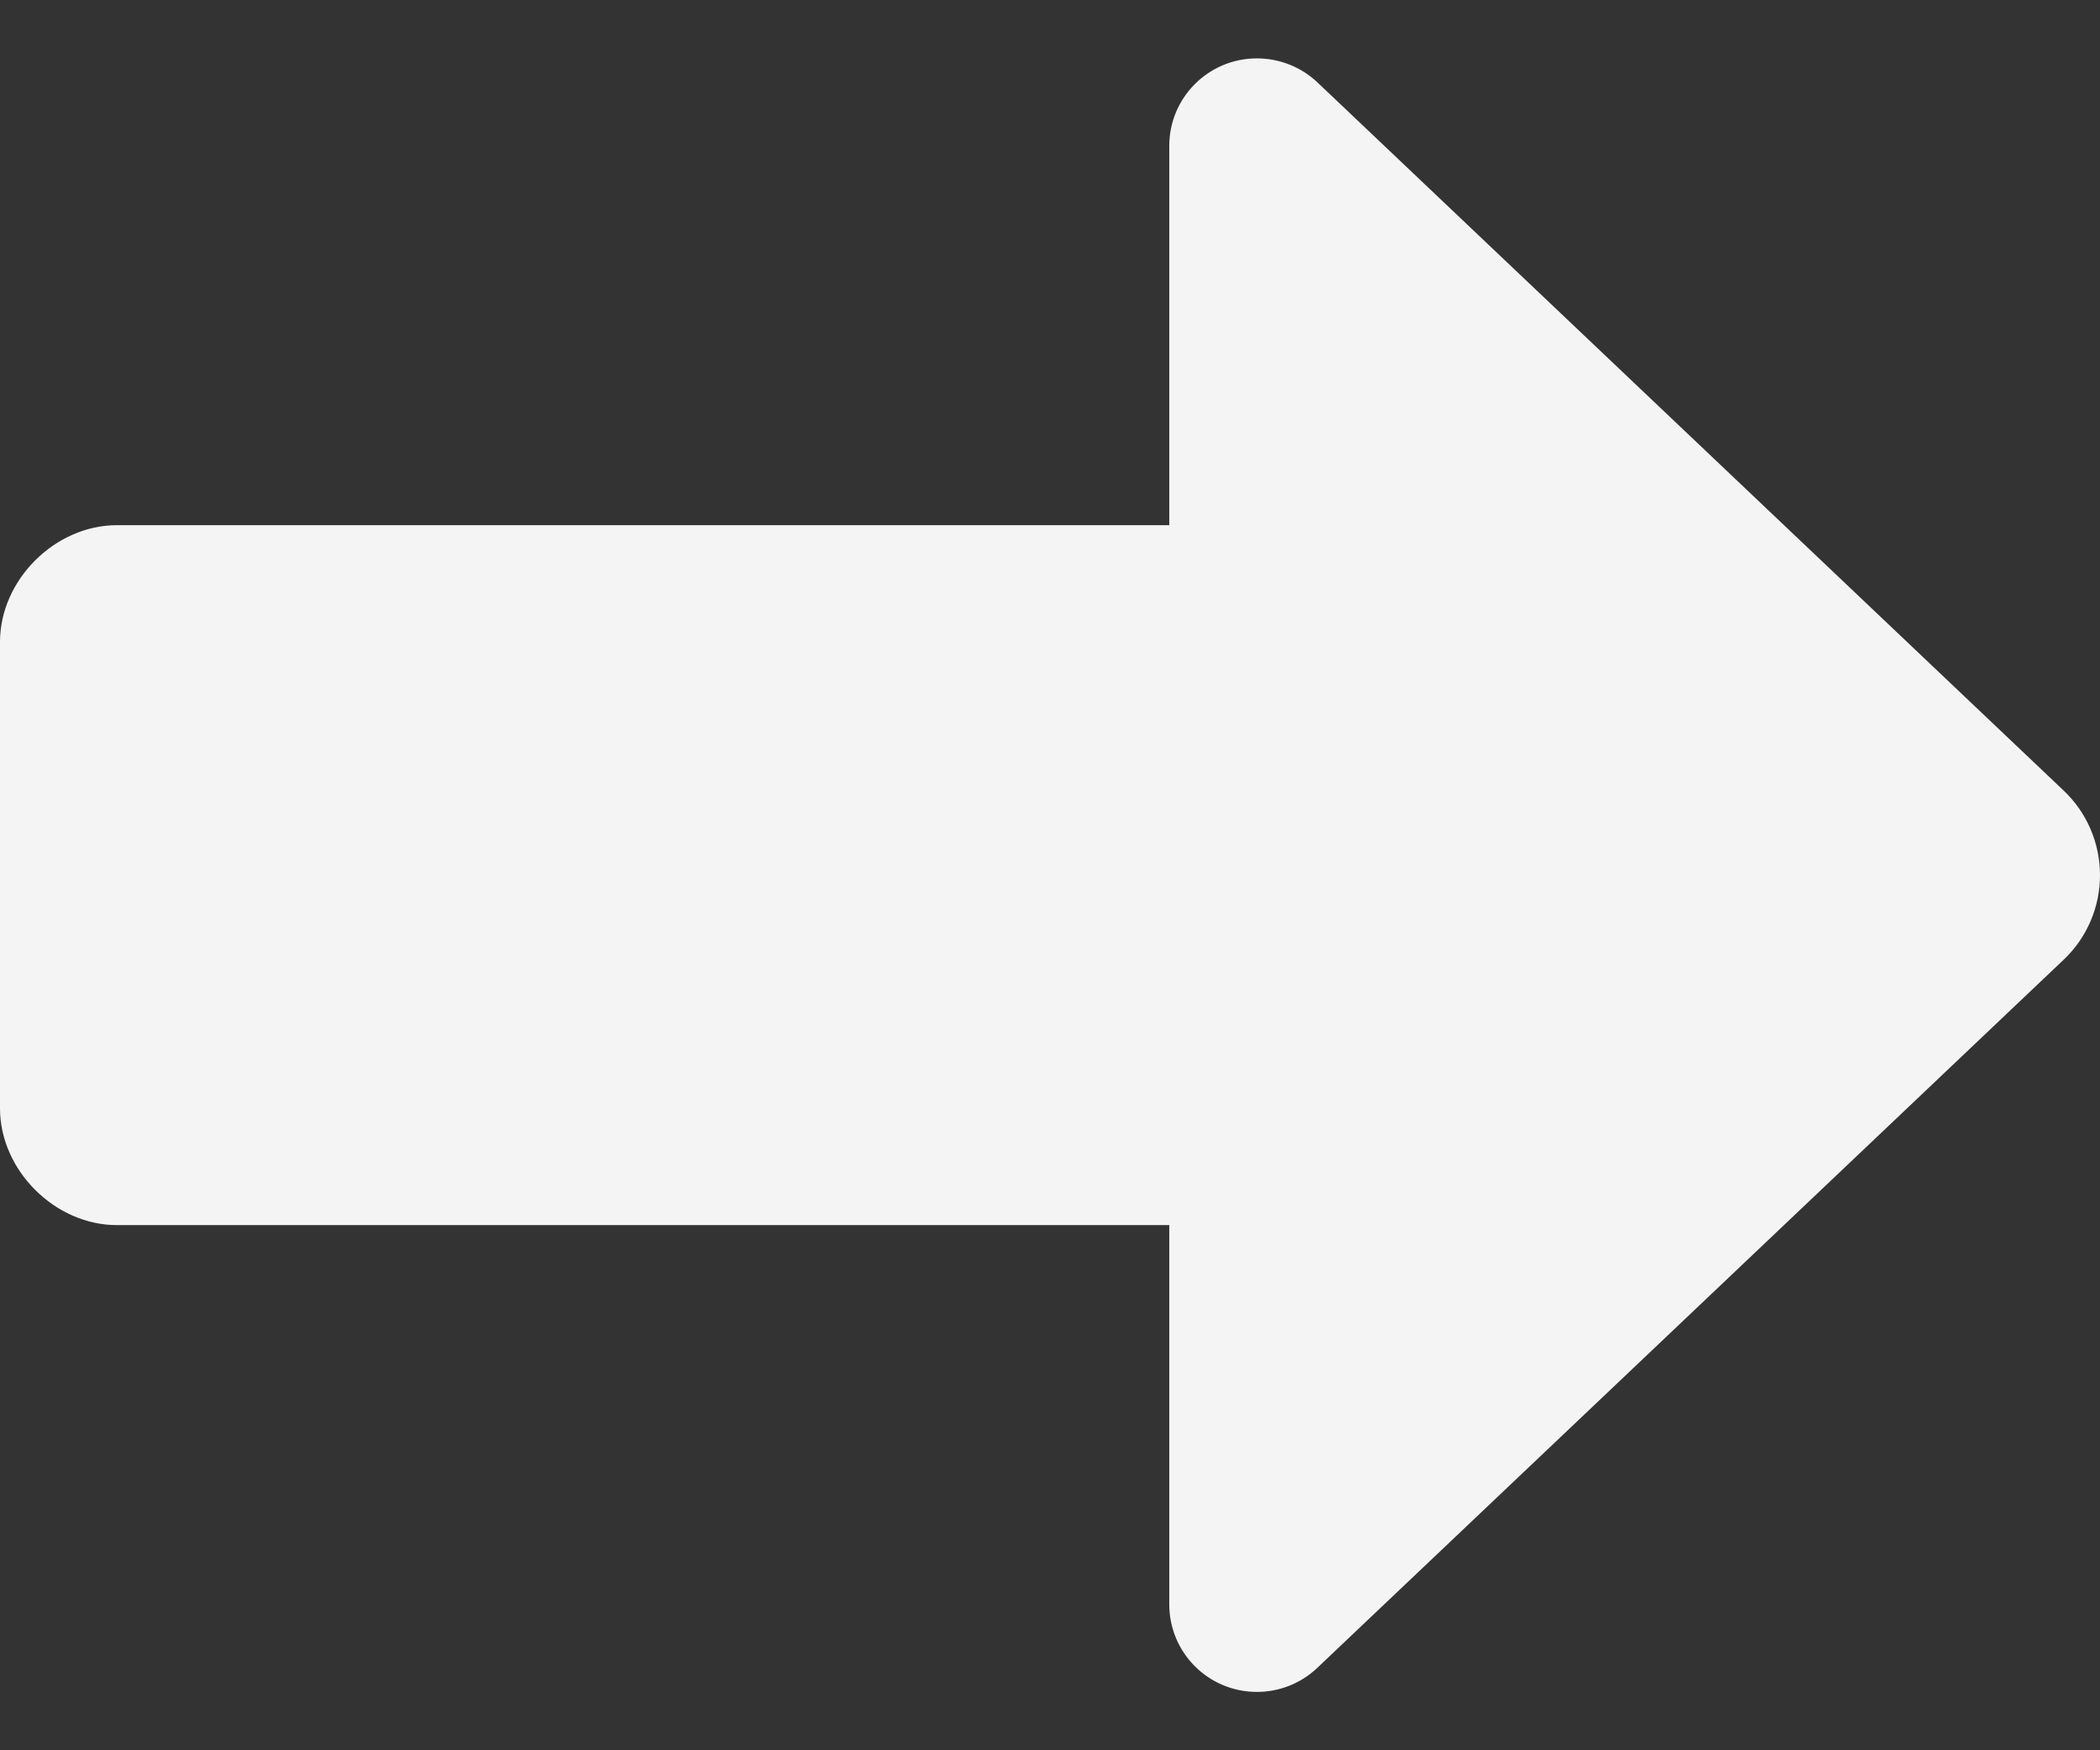 <svg width="24" height="20" viewBox="0 0 24 20" fill="none" xmlns="http://www.w3.org/2000/svg">
<rect x="0" y="0" width="24" height="20" fill="#333333" stroke="none"/>
<path d="M13.363 6.001V1.667C13.363 1.117 13.809 0.667 14.365 0.667C14.616 0.667 14.865 0.761 15.056 0.941C17.423 3.188 21.649 7.197 23.584 9.033C23.851 9.285 24 9.636 24 10C24 10.365 23.851 10.715 23.584 10.967C21.649 12.803 17.423 16.813 15.056 19.057C14.865 19.239 14.616 19.333 14.365 19.333C13.809 19.333 13.363 18.884 13.363 18.333V13.999L1.336 13.999C0.628 13.999 -7.15256e-07 13.372 -7.15256e-07 12.665V7.335C-7.15256e-07 6.628 0.628 6.001 1.336 6.001L13.363 6.001Z" fill="#F4F4F4"/>
</svg>
